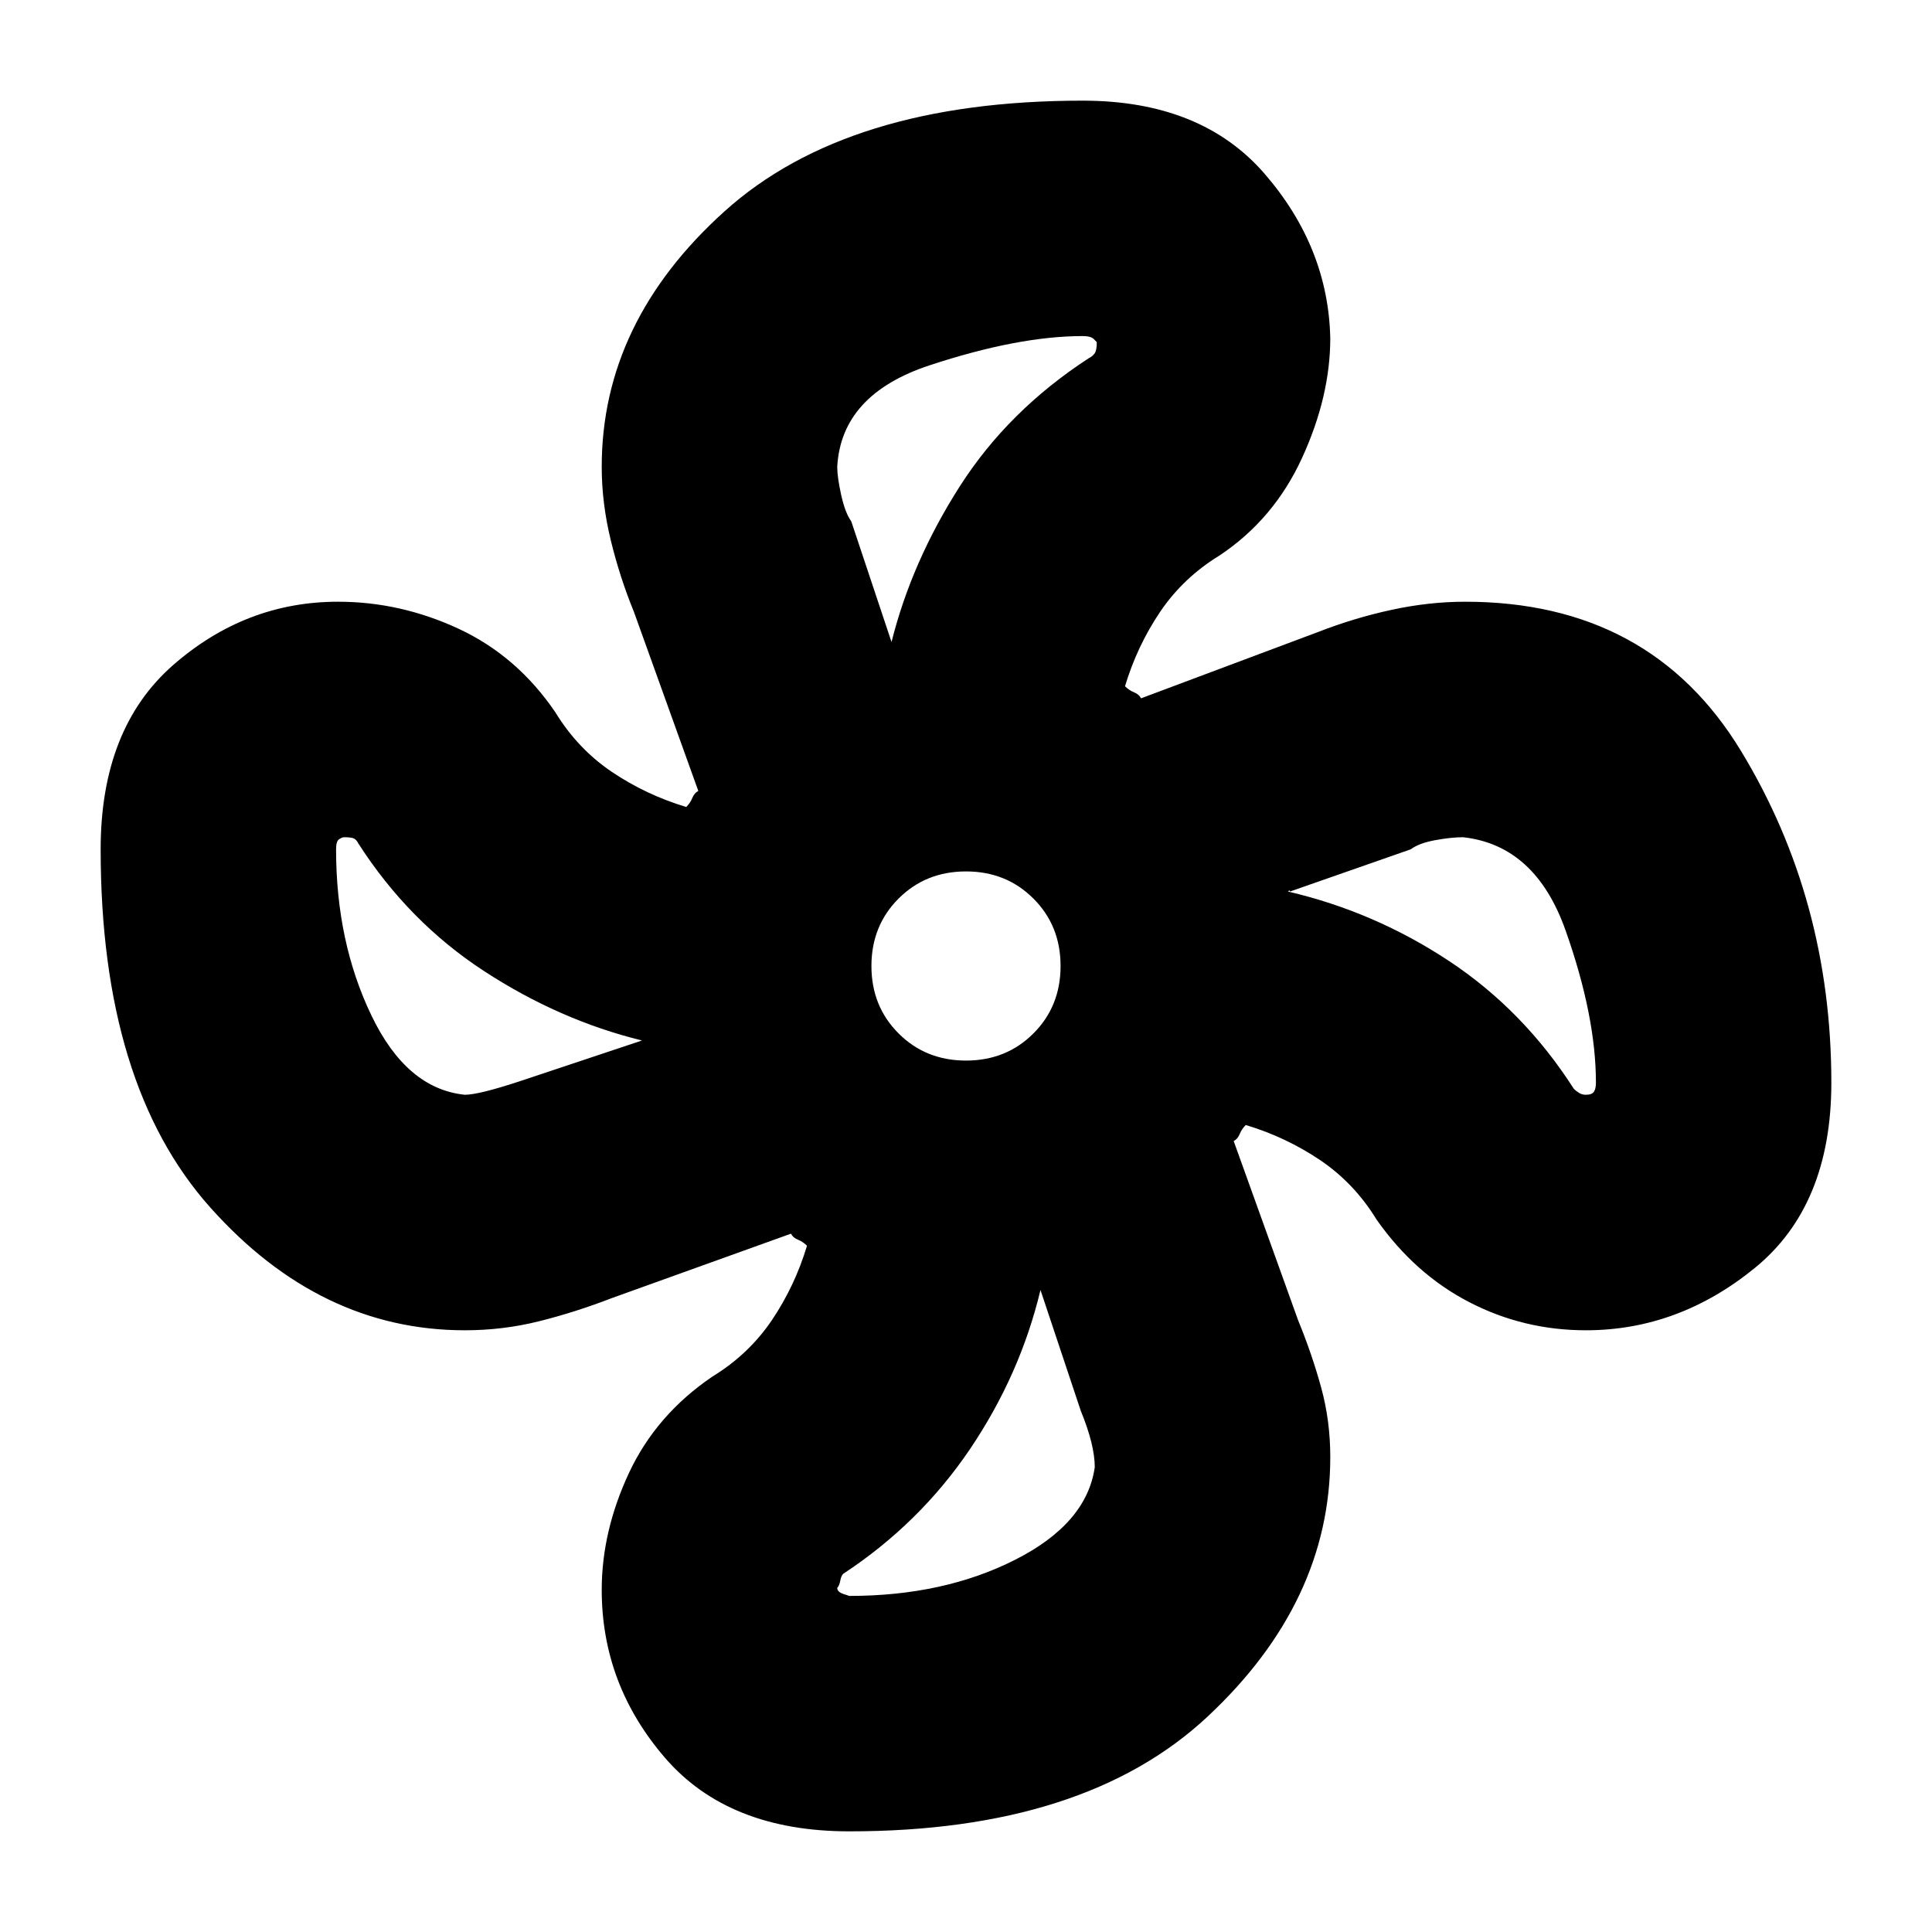 <svg xmlns="http://www.w3.org/2000/svg" height="20" width="20"><path d="M8.792 18.958q-1.25 0-1.907-.76-.656-.76-.656-1.74 0-.604.281-1.208.282-.604.865-1 .375-.229.615-.583.239-.355.364-.771-.042-.042-.094-.063-.052-.021-.072-.062l-1.855.667q-.375.145-.75.239t-.771.094q-1.5 0-2.635-1.271-1.135-1.271-1.135-3.708 0-1.25.75-1.907.75-.656 1.708-.656.646 0 1.25.281.604.282 1 .865.229.375.583.615.355.239.771.364.042-.042.063-.094.021-.052.062-.072l-.667-1.855q-.145-.354-.239-.739-.094-.386-.094-.761 0-1.5 1.271-2.645 1.271-1.146 3.708-1.146 1.23 0 1.886.76.656.76.677 1.698 0 .604-.292 1.24-.291.635-.854 1.01-.375.229-.615.583-.239.355-.364.771.042.042.094.063.052.021.072.062l1.834-.687q.375-.146.76-.229.386-.084.761-.084 1.916 0 2.854 1.542.937 1.541.937 3.437 0 1.271-.791 1.917-.792.646-1.75.646-.646 0-1.209-.292-.562-.291-.958-.854-.229-.375-.583-.615-.355-.239-.771-.364-.042.042-.063.094-.021.052-.062.072l.667 1.855q.145.354.239.698.094.343.094.718 0 1.5-1.271 2.688-1.271 1.187-3.708 1.187ZM10 10.979q.417 0 .698-.281.281-.281.281-.698 0-.417-.281-.698-.281-.281-.698-.281-.417 0-.698.281-.281.281-.281.698 0 .417.281.698.281.281.698.281Zm-.771-4.333q.042-.021.052-.011.011.011-.052.011.209-.834.709-1.615t1.333-1.323q.041-.02.062-.052.021-.031.021-.114l-.031-.032q-.031-.031-.115-.031-.666 0-1.583.302-.917.302-.958 1.052 0 .105.041.292.042.187.104.271Zm-4.417 4.687q.146 0 .584-.145l1.25-.417q0-.021 0 0-.854-.209-1.636-.719-.781-.51-1.302-1.323-.02-.041-.052-.052-.031-.01-.094-.01-.02 0-.052.021-.031.02-.031.104 0 .958.365 1.718.364.761.968.823Zm3.98 5.188q.979 0 1.718-.375.74-.375.823-.958 0-.23-.145-.584l-.417-1.25q-.021 0 0 0-.209.875-.729 1.646-.521.771-1.313 1.292-.021.02-.031.073-.01.052-.031.073 0 .041.062.062l.063.021Zm7.625-5.188q.062 0 .083-.031.021-.031.021-.094 0-.687-.313-1.573-.312-.885-1.062-.968-.125 0-.292.031-.166.031-.25.094l-1.25.437q0 .021 0 0t-.021 0q.896.209 1.667.719t1.292 1.323q.02.021.052.041.031.021.073.021Z"/></svg>